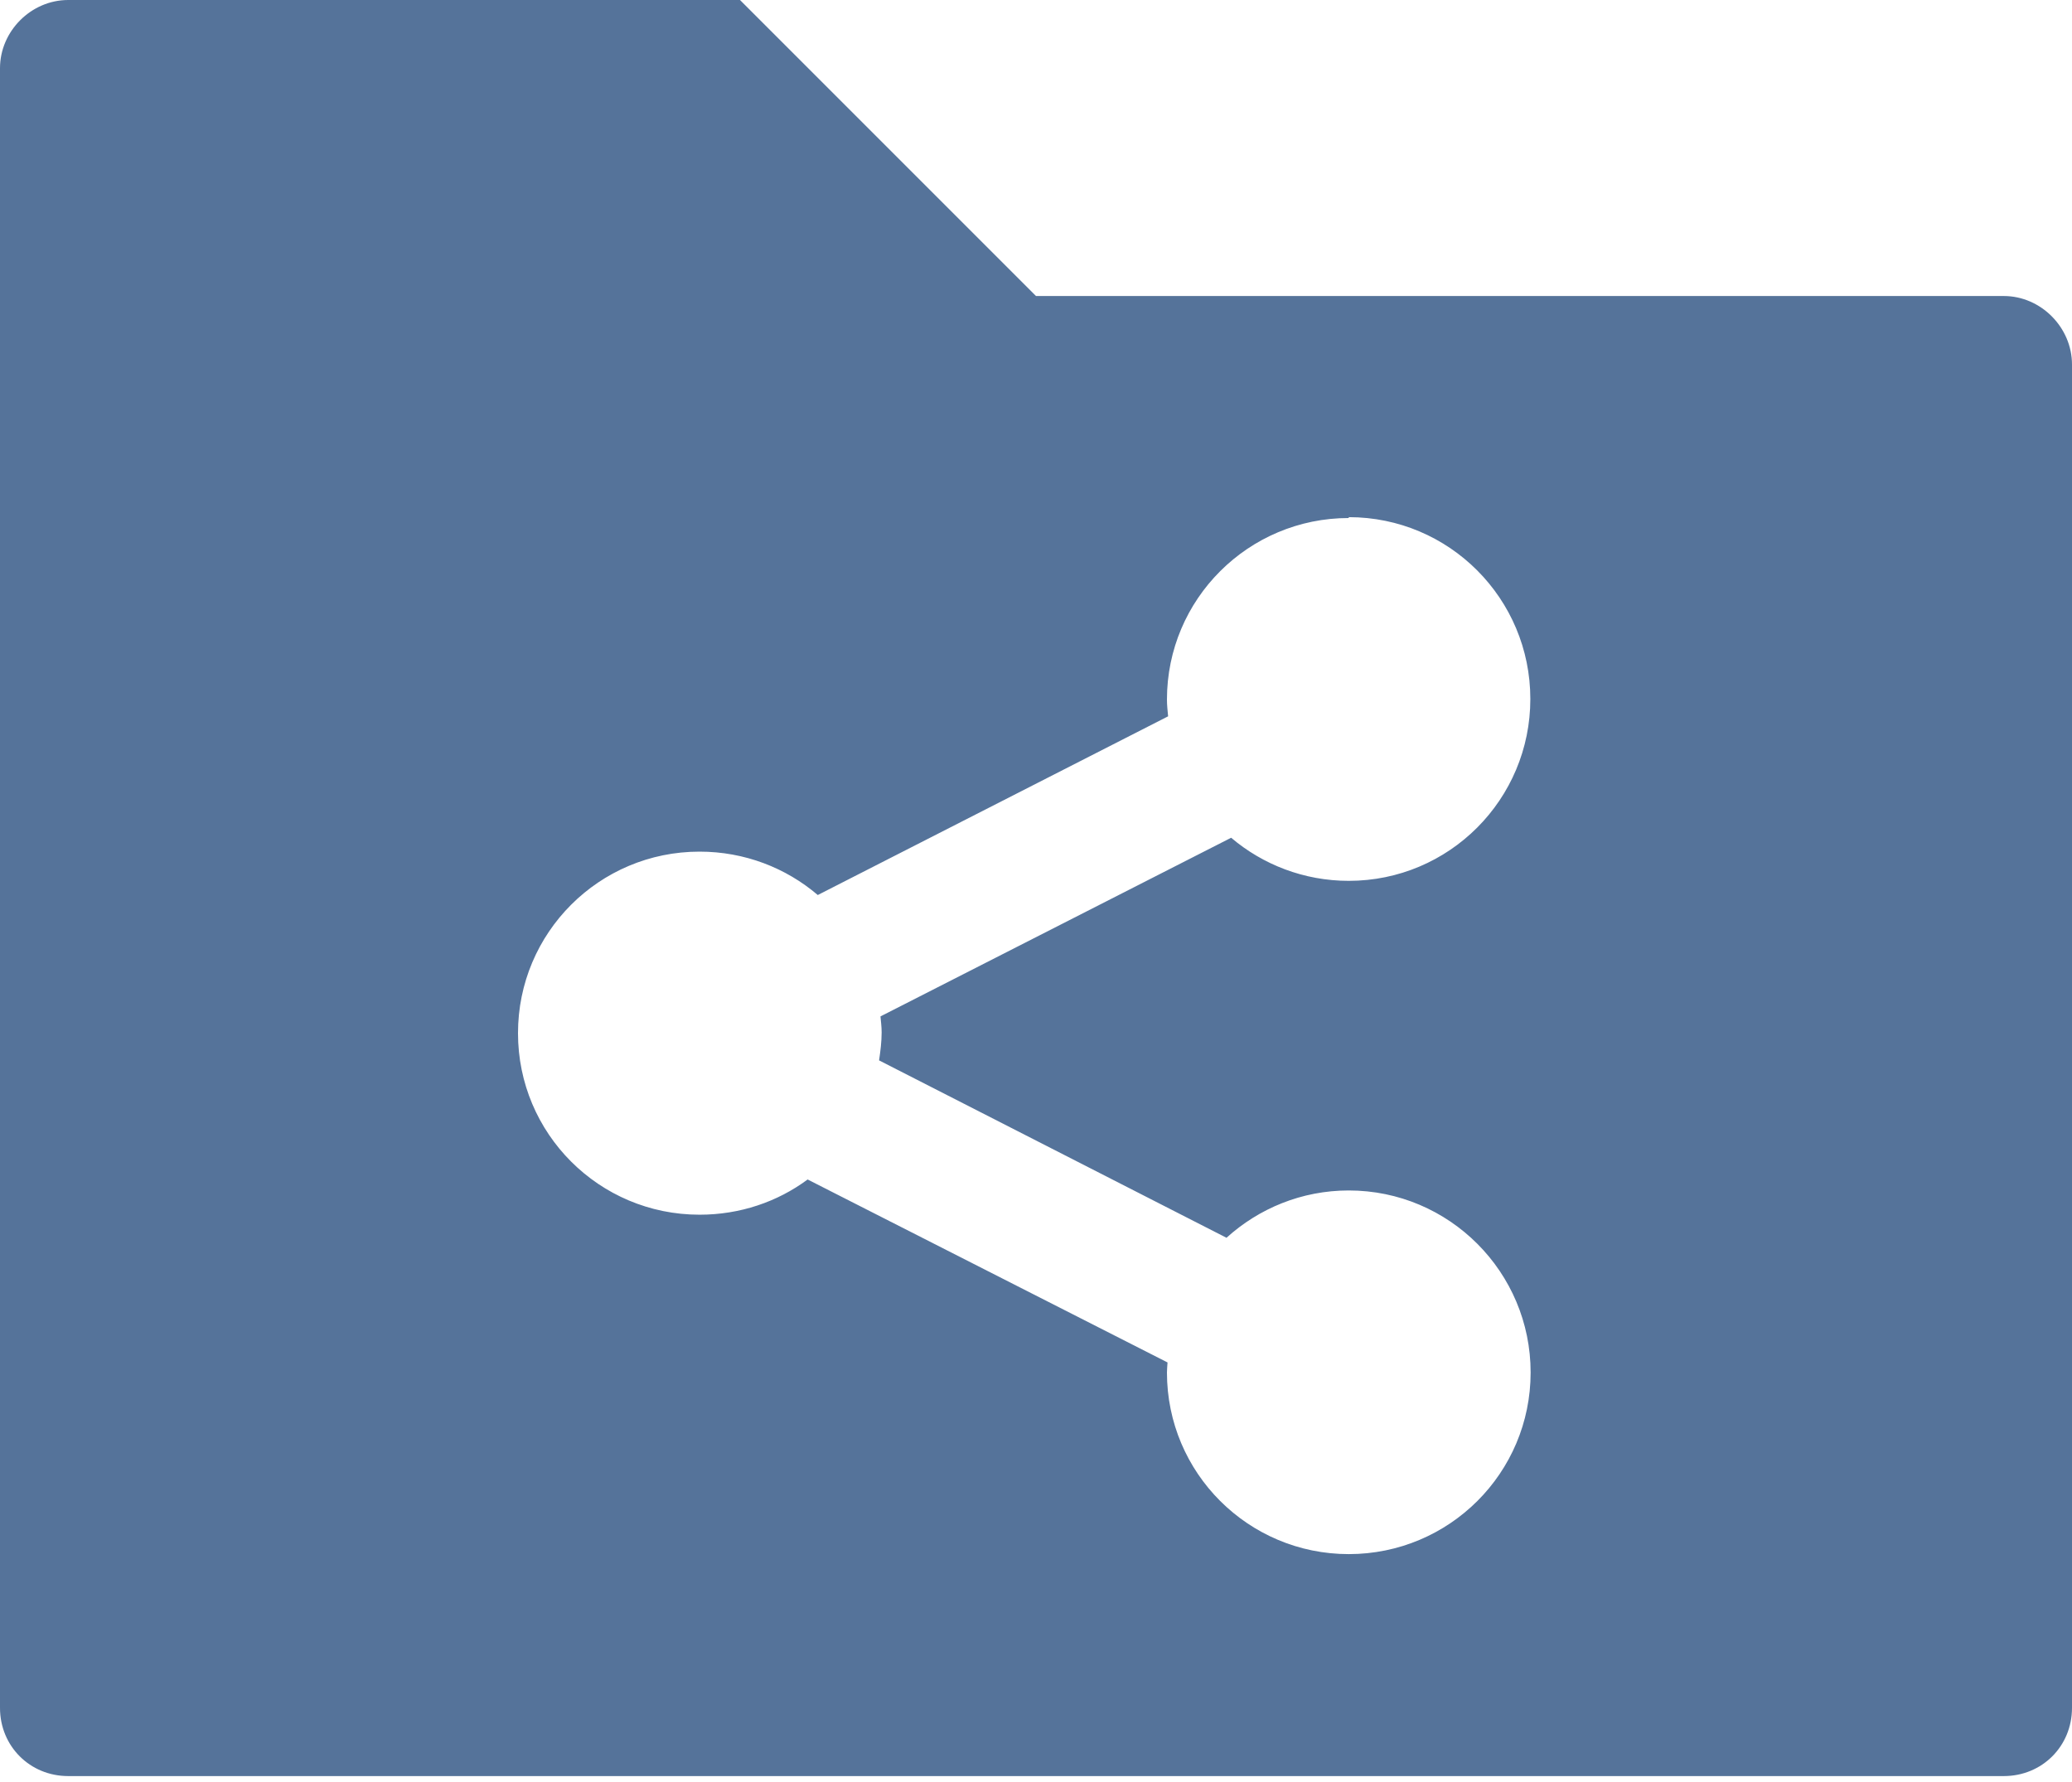 <svg width="50" height="43" viewBox="0 0 50 43" fill="none" xmlns="http://www.w3.org/2000/svg">
<path fill-rule="evenodd" clip-rule="evenodd" d="M1.646 0C0.751 0 0 0.752 0 1.646V41.211C0 42.136 0.722 42.857 1.646 42.857H48.354C49.279 42.857 50 42.136 50 41.211V8.796C50 7.902 49.25 7.143 48.354 7.143H25L17.857 -5.92645e-08H1.646L1.646 0ZM32.547 12.479C34.972 12.479 36.929 14.445 36.929 16.867C36.929 19.289 34.972 21.255 32.547 21.255C31.467 21.255 30.473 20.863 29.709 20.215L21.247 24.526C21.258 24.651 21.275 24.781 21.275 24.91C21.275 25.139 21.246 25.367 21.213 25.587L29.597 29.868C30.376 29.161 31.411 28.726 32.547 28.726C34.972 28.726 36.936 30.697 36.936 33.118C36.936 35.544 34.972 37.501 32.547 37.501C30.125 37.501 28.16 35.544 28.16 33.118C28.16 33.04 28.17 32.954 28.174 32.876L19.489 28.461C18.761 29.001 17.856 29.311 16.881 29.311C14.458 29.311 12.5 27.353 12.5 24.931C12.5 22.508 14.458 20.55 16.881 20.55C17.968 20.55 18.967 20.942 19.734 21.597L28.188 17.285C28.176 17.155 28.16 17.015 28.16 16.881C28.16 14.459 30.125 12.5 32.547 12.5V12.479Z" fill="#55739A"/>
</svg>
